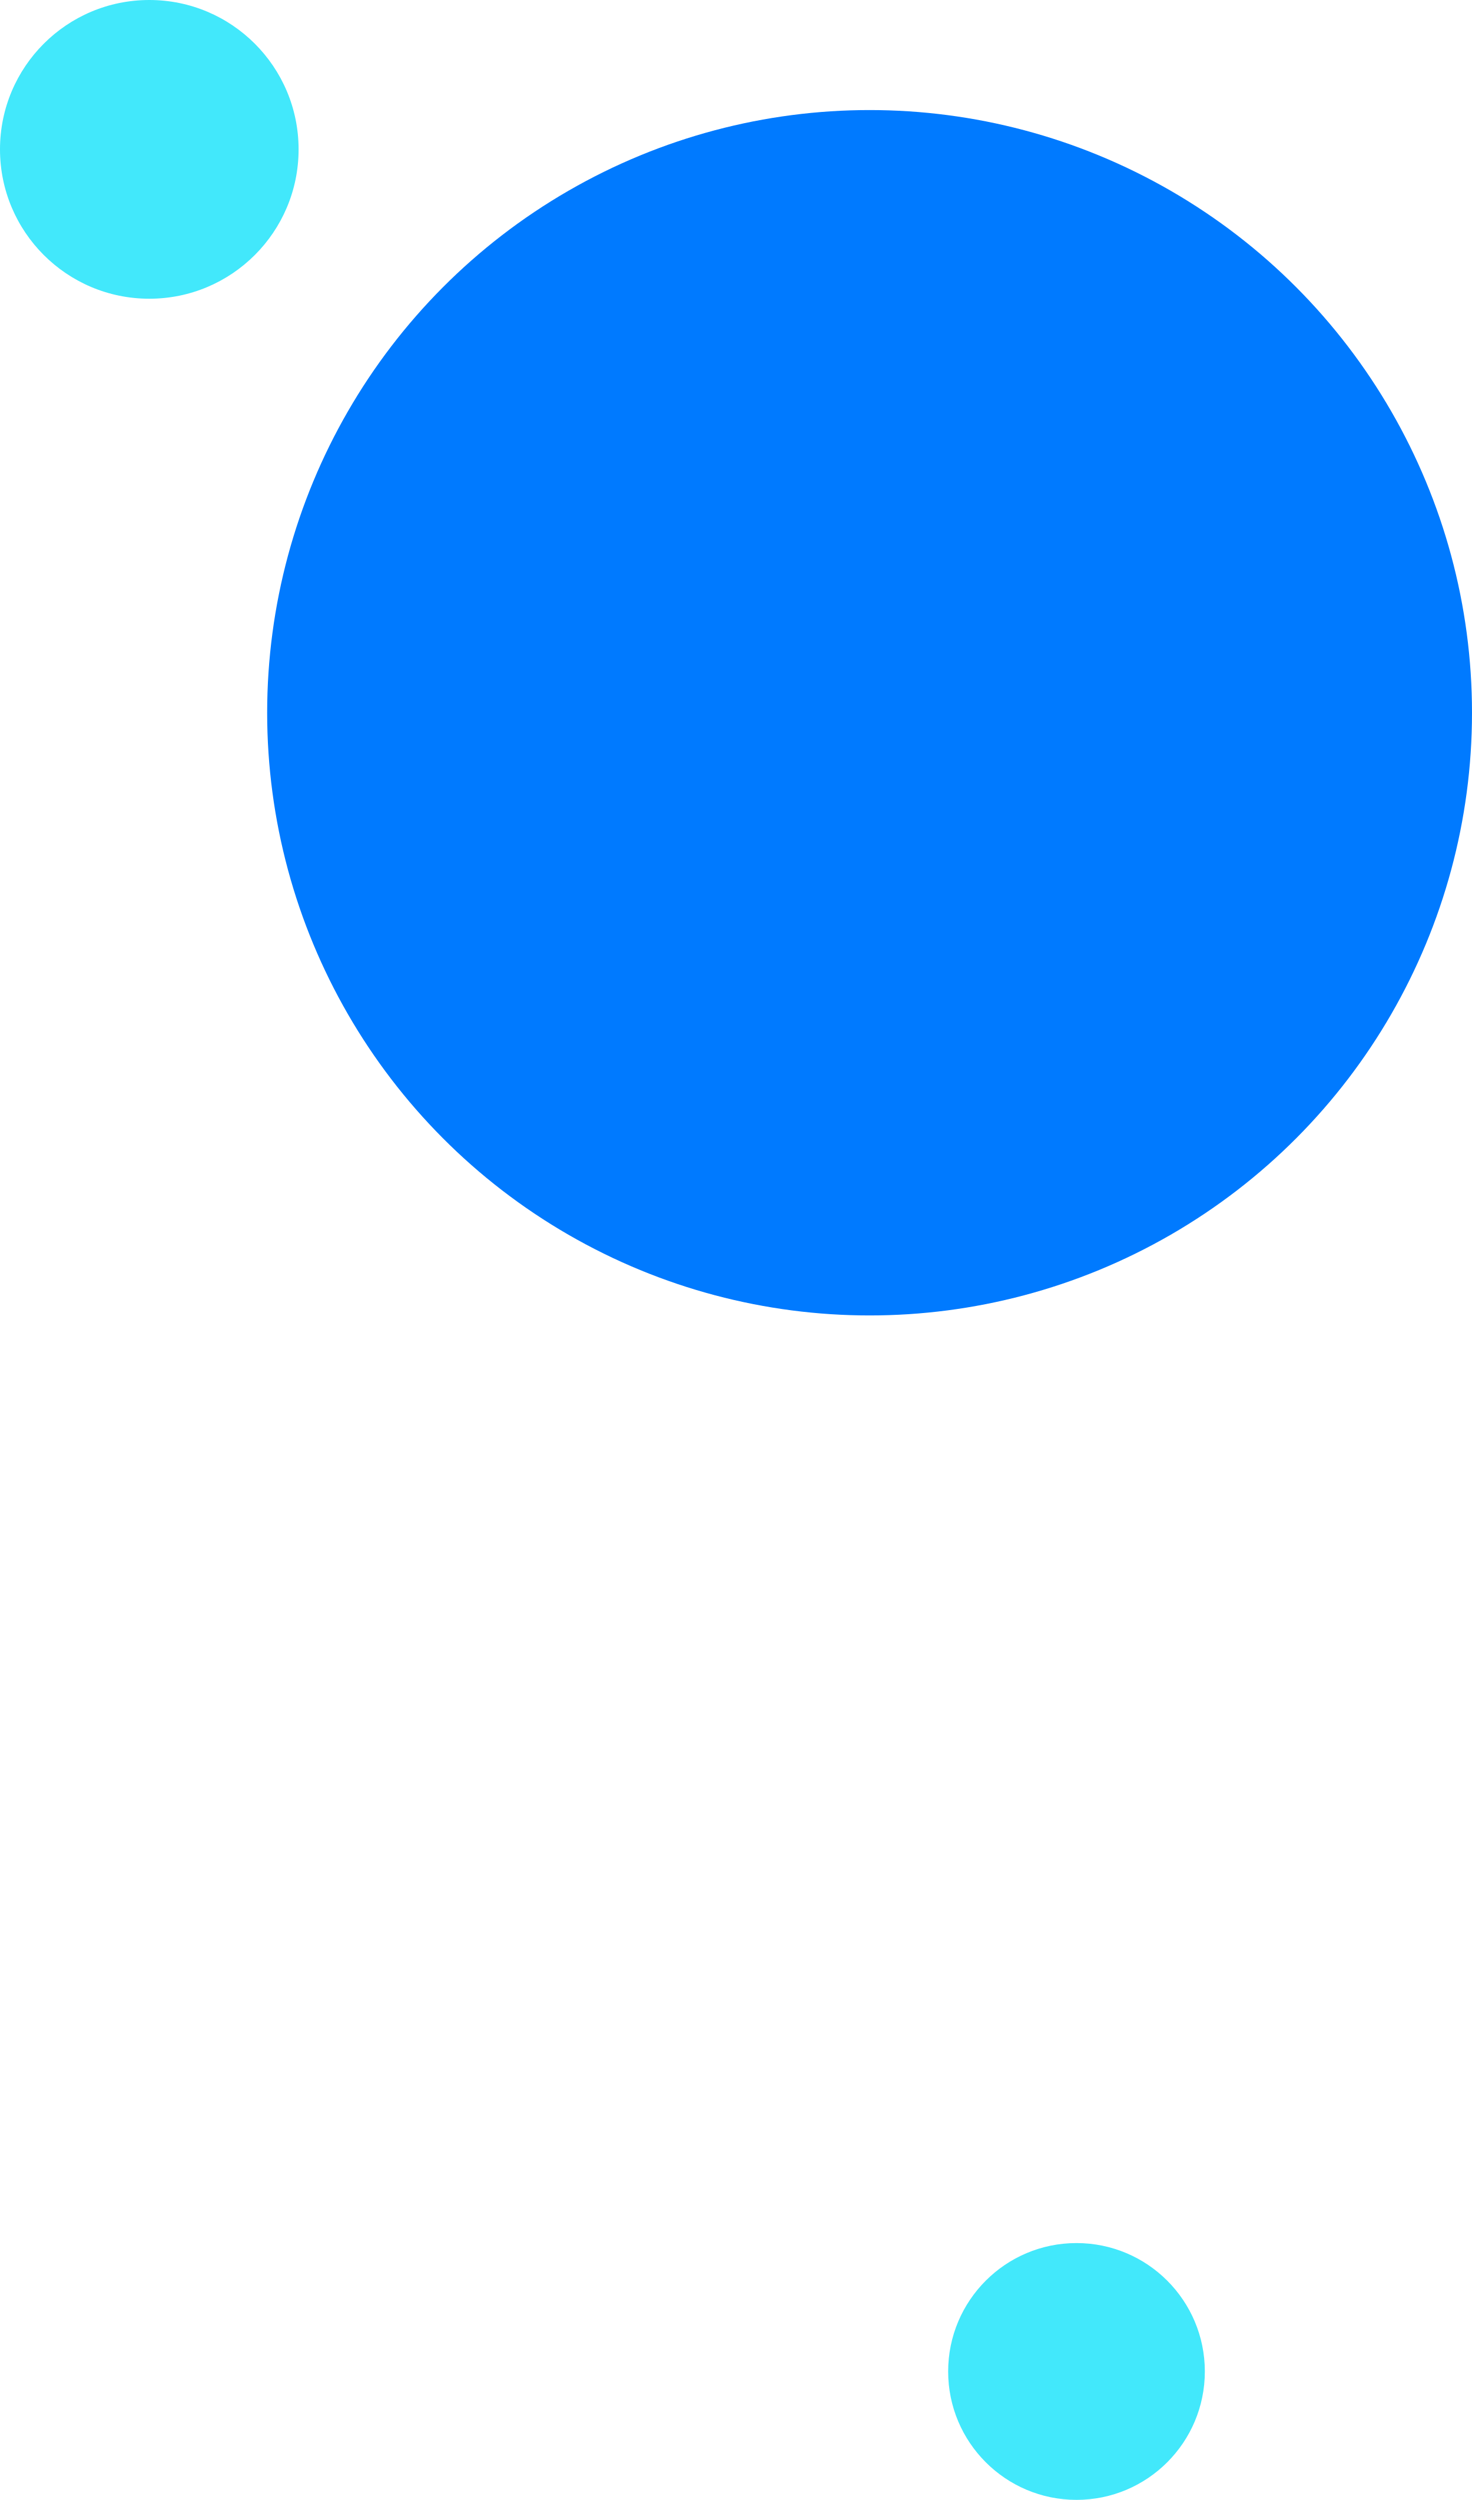<svg width="281" height="477" viewBox="0 0 281 477" fill="none" xmlns="http://www.w3.org/2000/svg">
<circle cx="166" cy="136" r="115" fill="#007AFF"/>
<circle cx="28.5" cy="28.5" r="28.5" fill="#42E8FB"/>
<circle cx="205.5" cy="452.5" r="24.5" fill="#42E8FB"/>
</svg>
